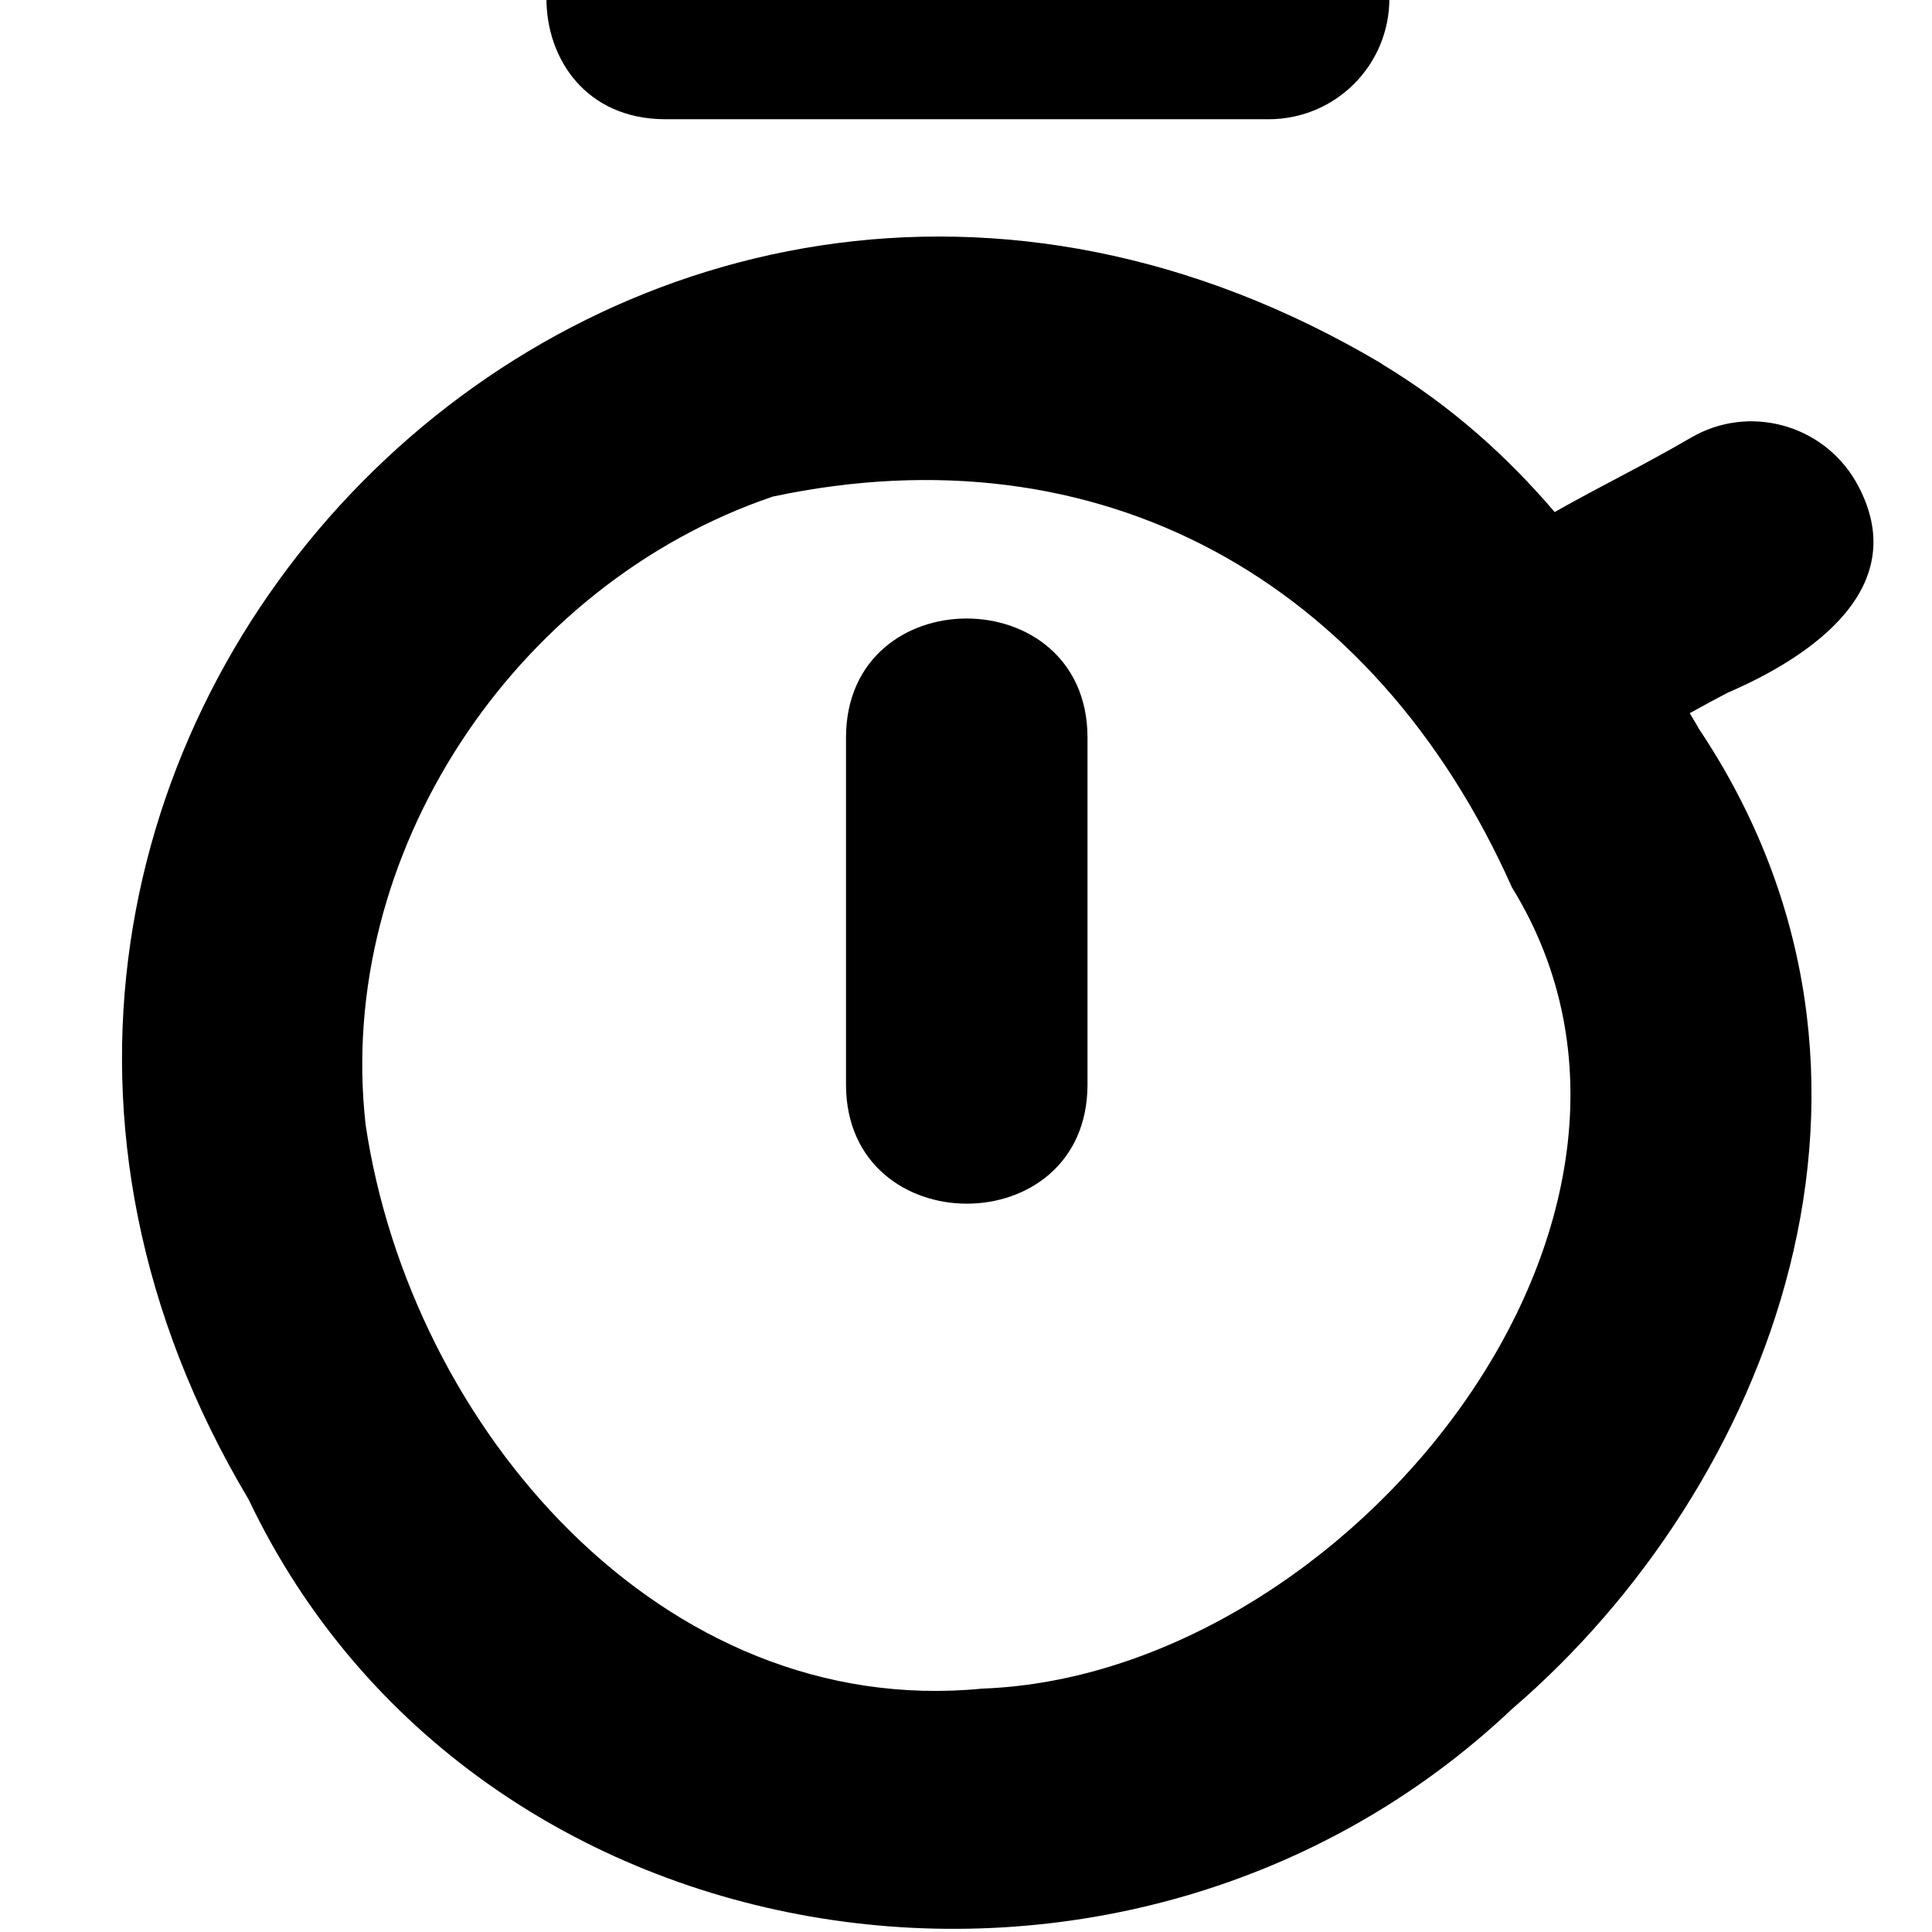 <svg xmlns="http://www.w3.org/2000/svg" viewBox="0 0 512 512"><!--! Font Awesome Pro 7.0.1 by @fontawesome - https://fontawesome.com License - https://fontawesome.com/license (Commercial License) Copyright 2025 Fonticons, Inc. --><path fill="currentColor" d="M176.2-32.4c-41.8 .2-41.9 63.8 0 64l160 0c17.7 0 32-14.3 32-32s-14.3-32-32-32l-160 0zm190 128.8c-201.7-119.7-418.6 102.7-300.3 301 59.8 125.6 233 151.8 334.8 55.5 68.2-58.5 111.6-167.3 49.3-260.1l0-.1-2.2-3.7c3.4-1.9 6.6-3.6 10-5.4 21.6-9.3 50-27.9 34-56-8.9-15.3-28.5-20.5-43.7-11.6-13.6 7.9-23.2 12.4-36.1 19.7-12.2-14.3-27-27.9-45.9-39.3zM204.8 131.6c86.6-18.4 159.5 22 195.9 103.6 54.2 87.9-43.8 208.8-140.4 212.3-84.8 8.3-151.5-69.3-163.4-149.4-8.1-71.6 39.3-143.2 107.9-166.5zm83.4 63.7c-.2-41.8-63.8-41.9-64 0l0 92.3c.2 41.8 63.8 41.9 64 0l0-92.3z"/></svg>
